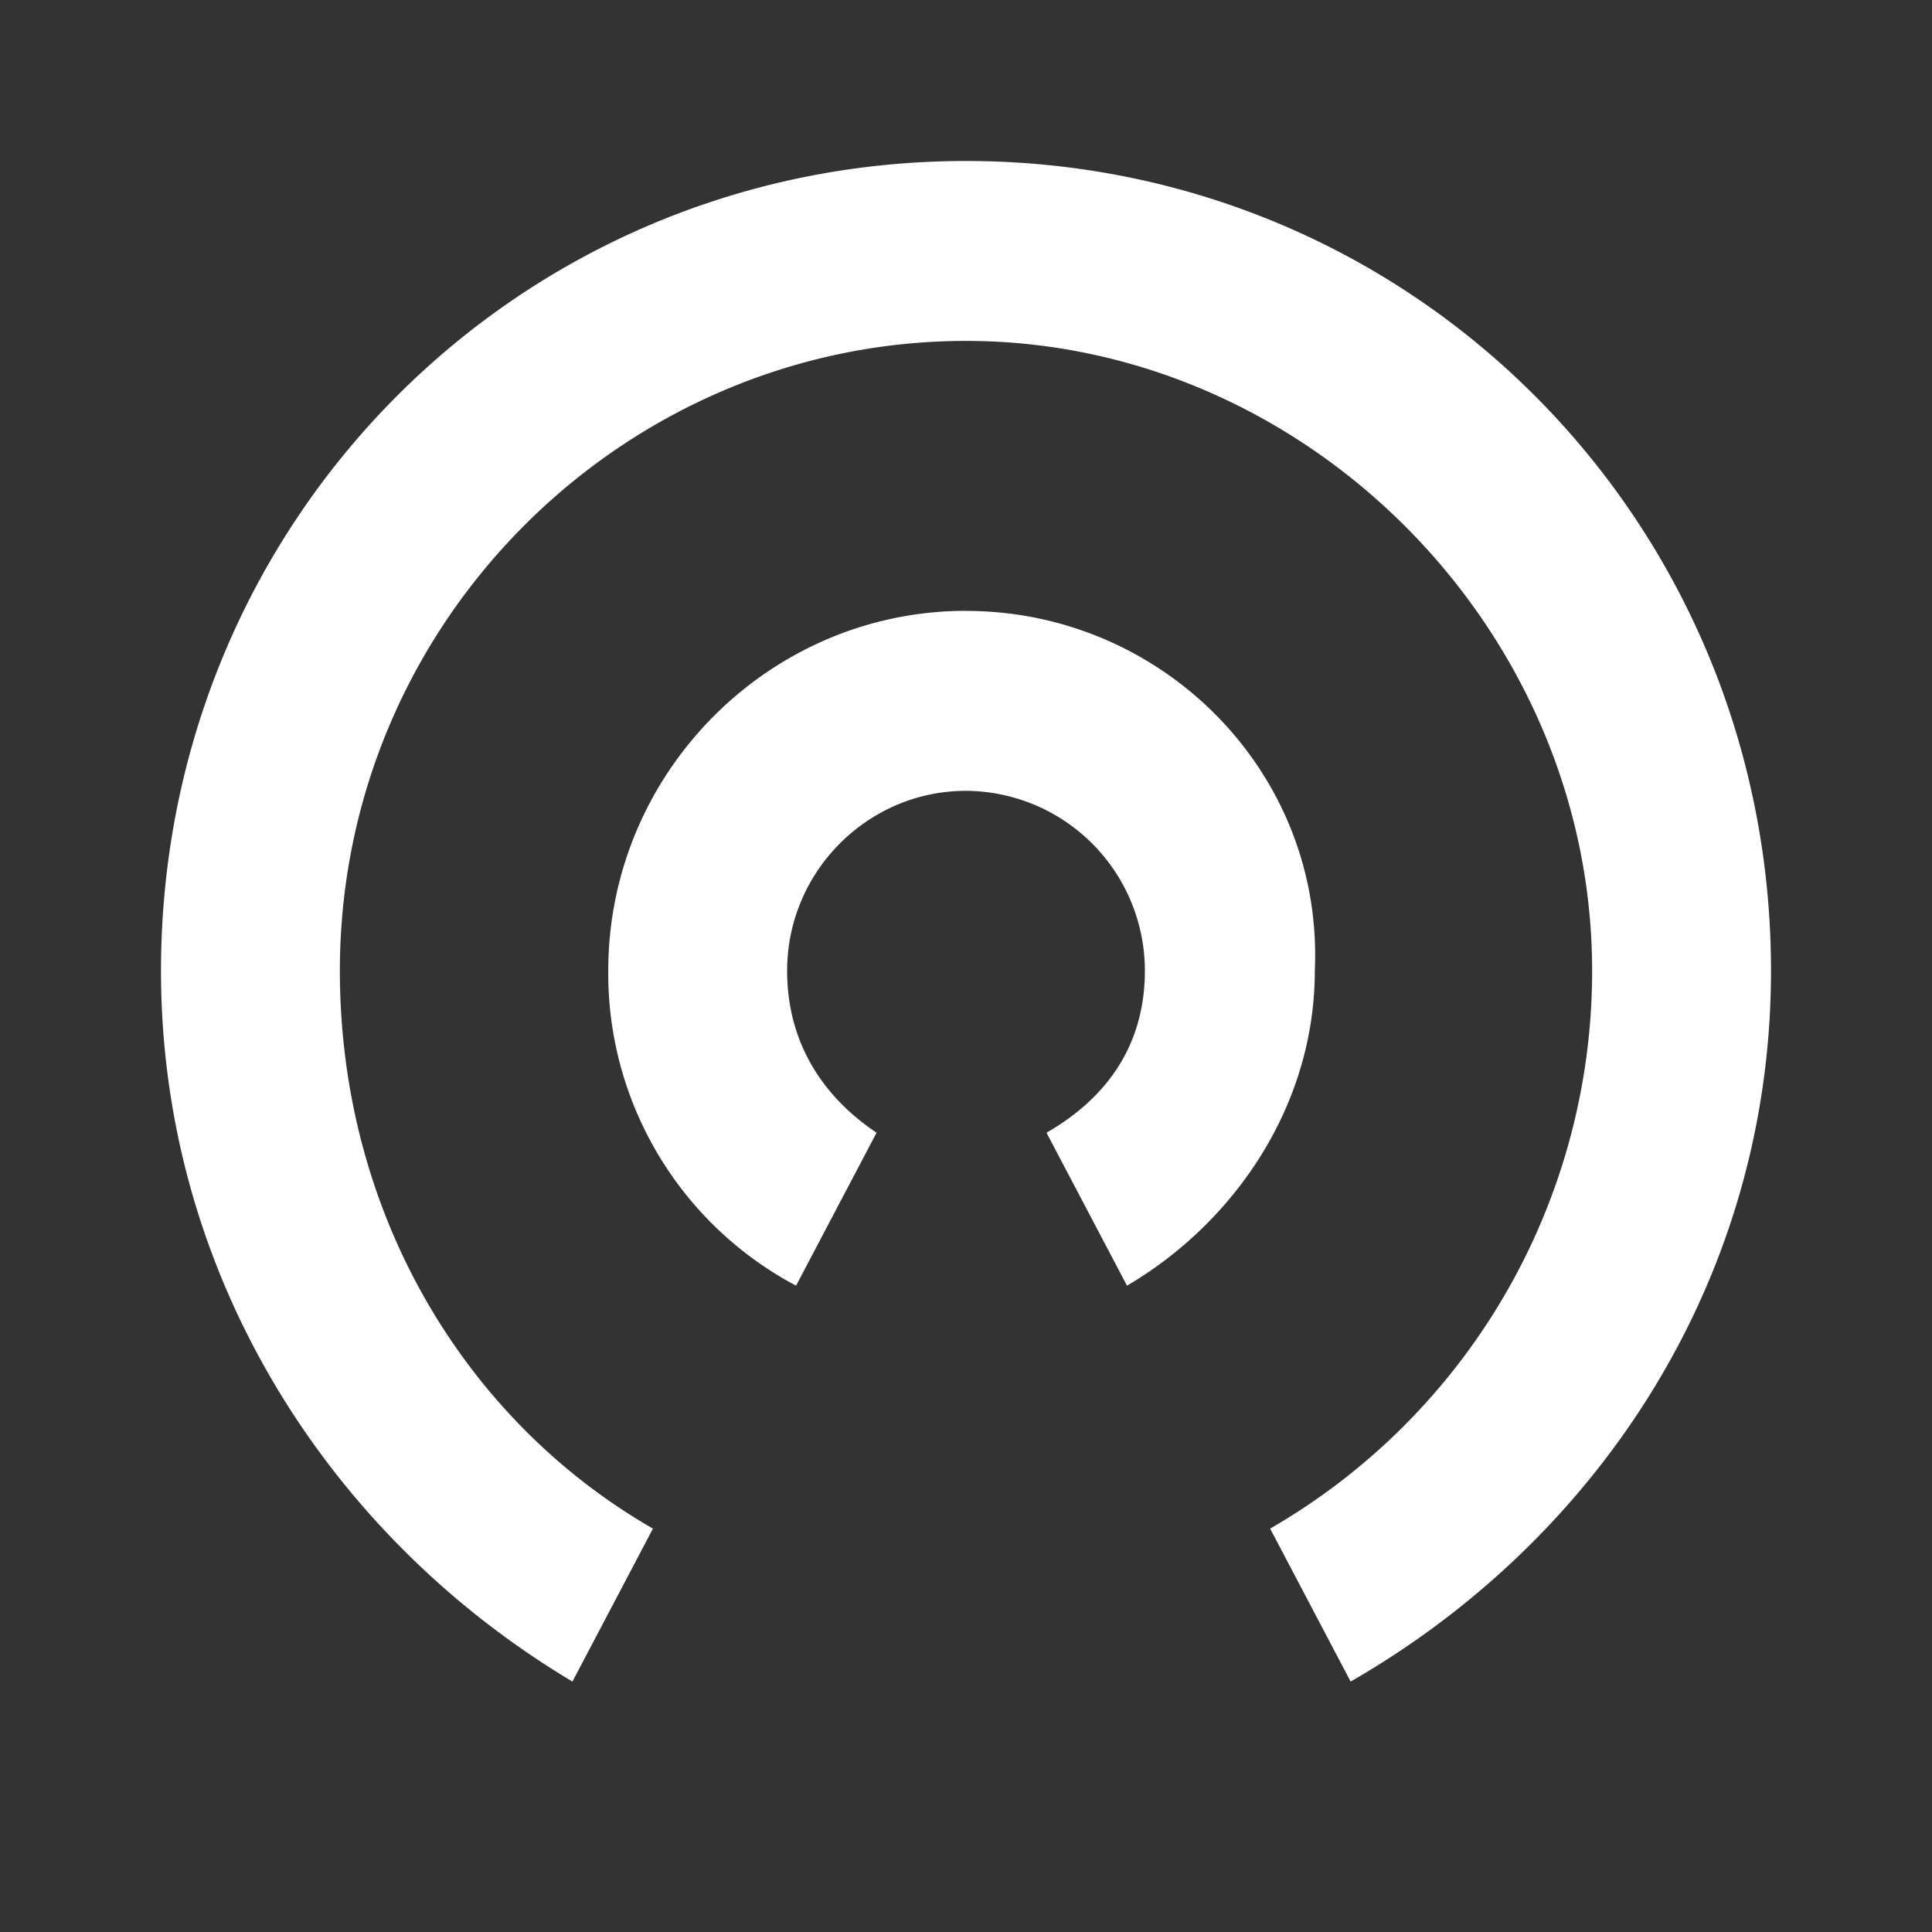 <svg xmlns="http://www.w3.org/2000/svg" width="24" height="24"><rect width="100%" height="100%" fill="#333333" stroke="none"/><path fill="#fff" fill-rule="evenodd" d="M12 7.588c-2.444 0-4.444 2.012-4.444 4.47a4.39 4.39 0 002.333 3.913l1-1.9c-.667-.447-1.111-1.118-1.111-2.012 0-1.23 1-2.235 2.222-2.235a2.235 2.235 0 012.222 2.235c0 .894-.444 1.565-1.222 2.012l1 1.9c1.333-.783 2.333-2.236 2.333-3.912.111-2.459-1.889-4.47-4.333-4.47zM12 2C6.444 2 2 6.47 2 12.059c0 3.8 2.111 7.041 5.111 8.83l1-1.9c-2.333-1.342-3.889-3.913-3.889-6.93C4.222 7.7 7.778 4.235 12 4.235c4.222 0 7.778 3.577 7.778 7.824a7.995 7.995 0 01-4 6.93l1 1.9C19.888 19.1 22 15.858 22 12.058 22 6.47 17.556 2 12 2z"/></svg>